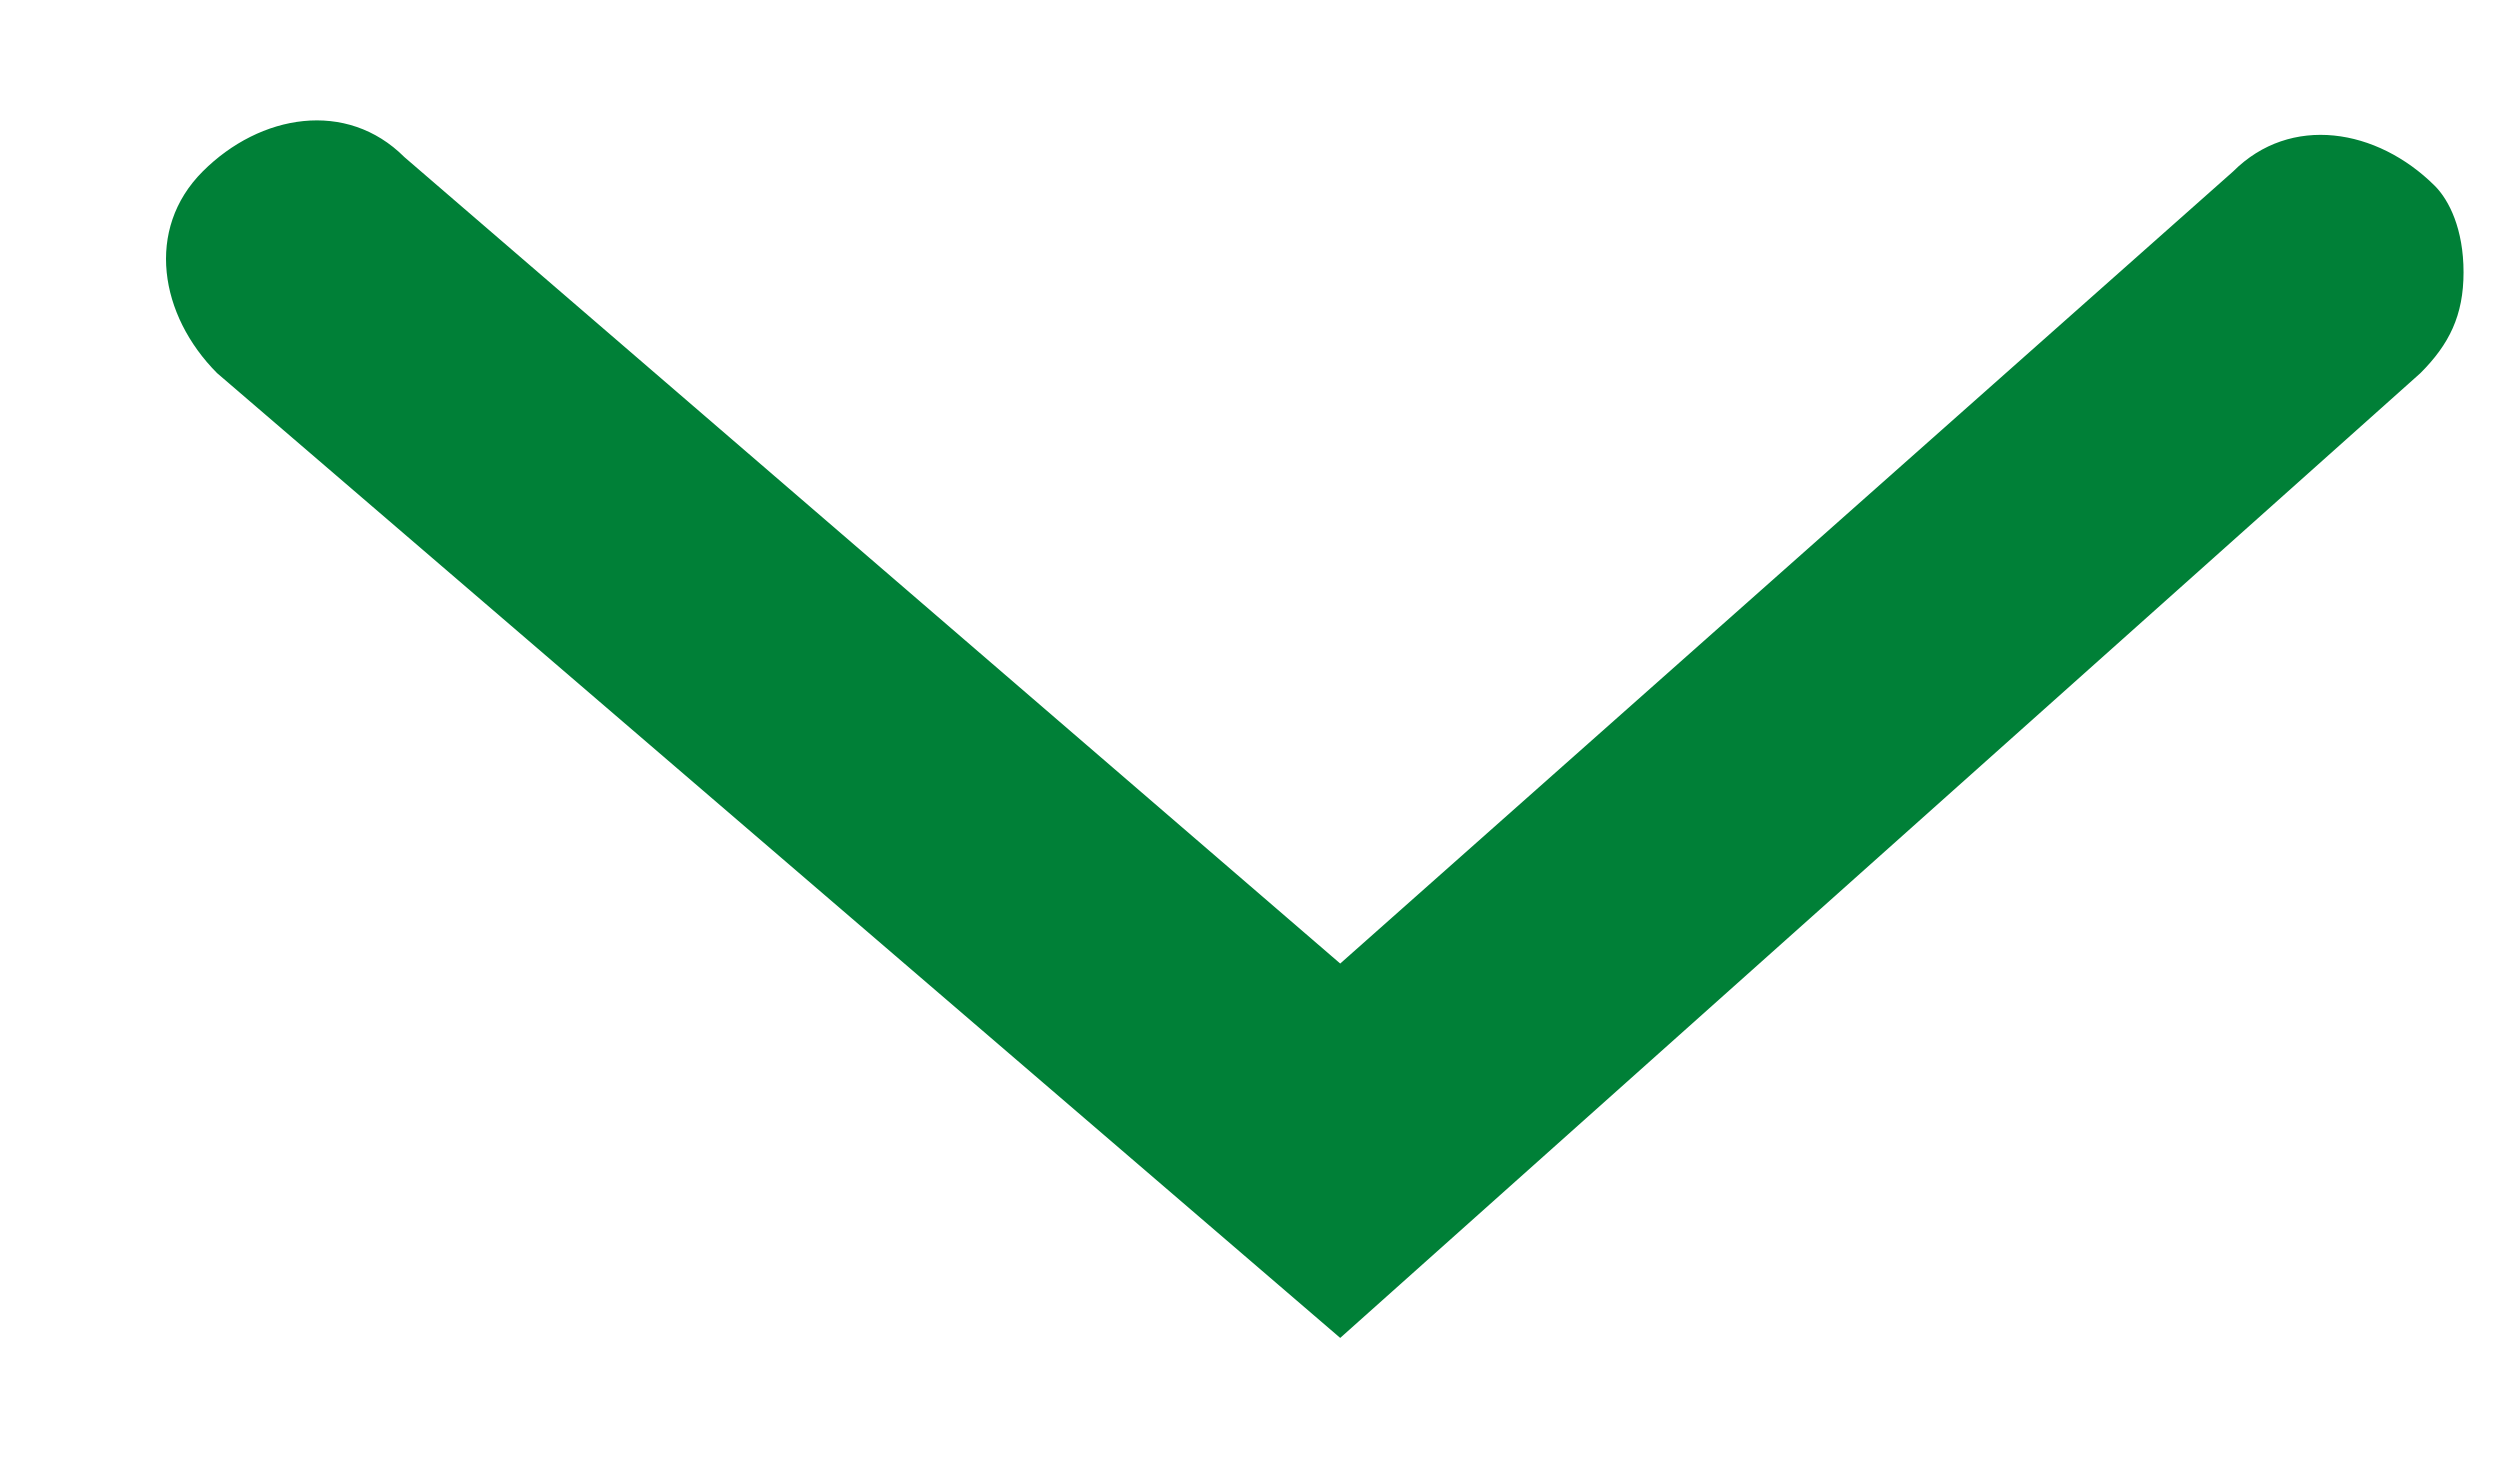 <svg xmlns="http://www.w3.org/2000/svg" width="12" height="7" viewBox="0 0 12 7" fill="none">
  <path d="M11.825 1.307C11.825 1.514 11.756 1.653 11.618 1.791L6.433 6.422L1.042 1.791C0.766 1.514 0.696 1.1 0.973 0.823C1.249 0.547 1.664 0.477 1.941 0.754L6.433 4.625L10.719 0.823C10.995 0.547 11.41 0.616 11.687 0.892C11.756 0.961 11.825 1.1 11.825 1.307Z" fill="#008037"/>
</svg>